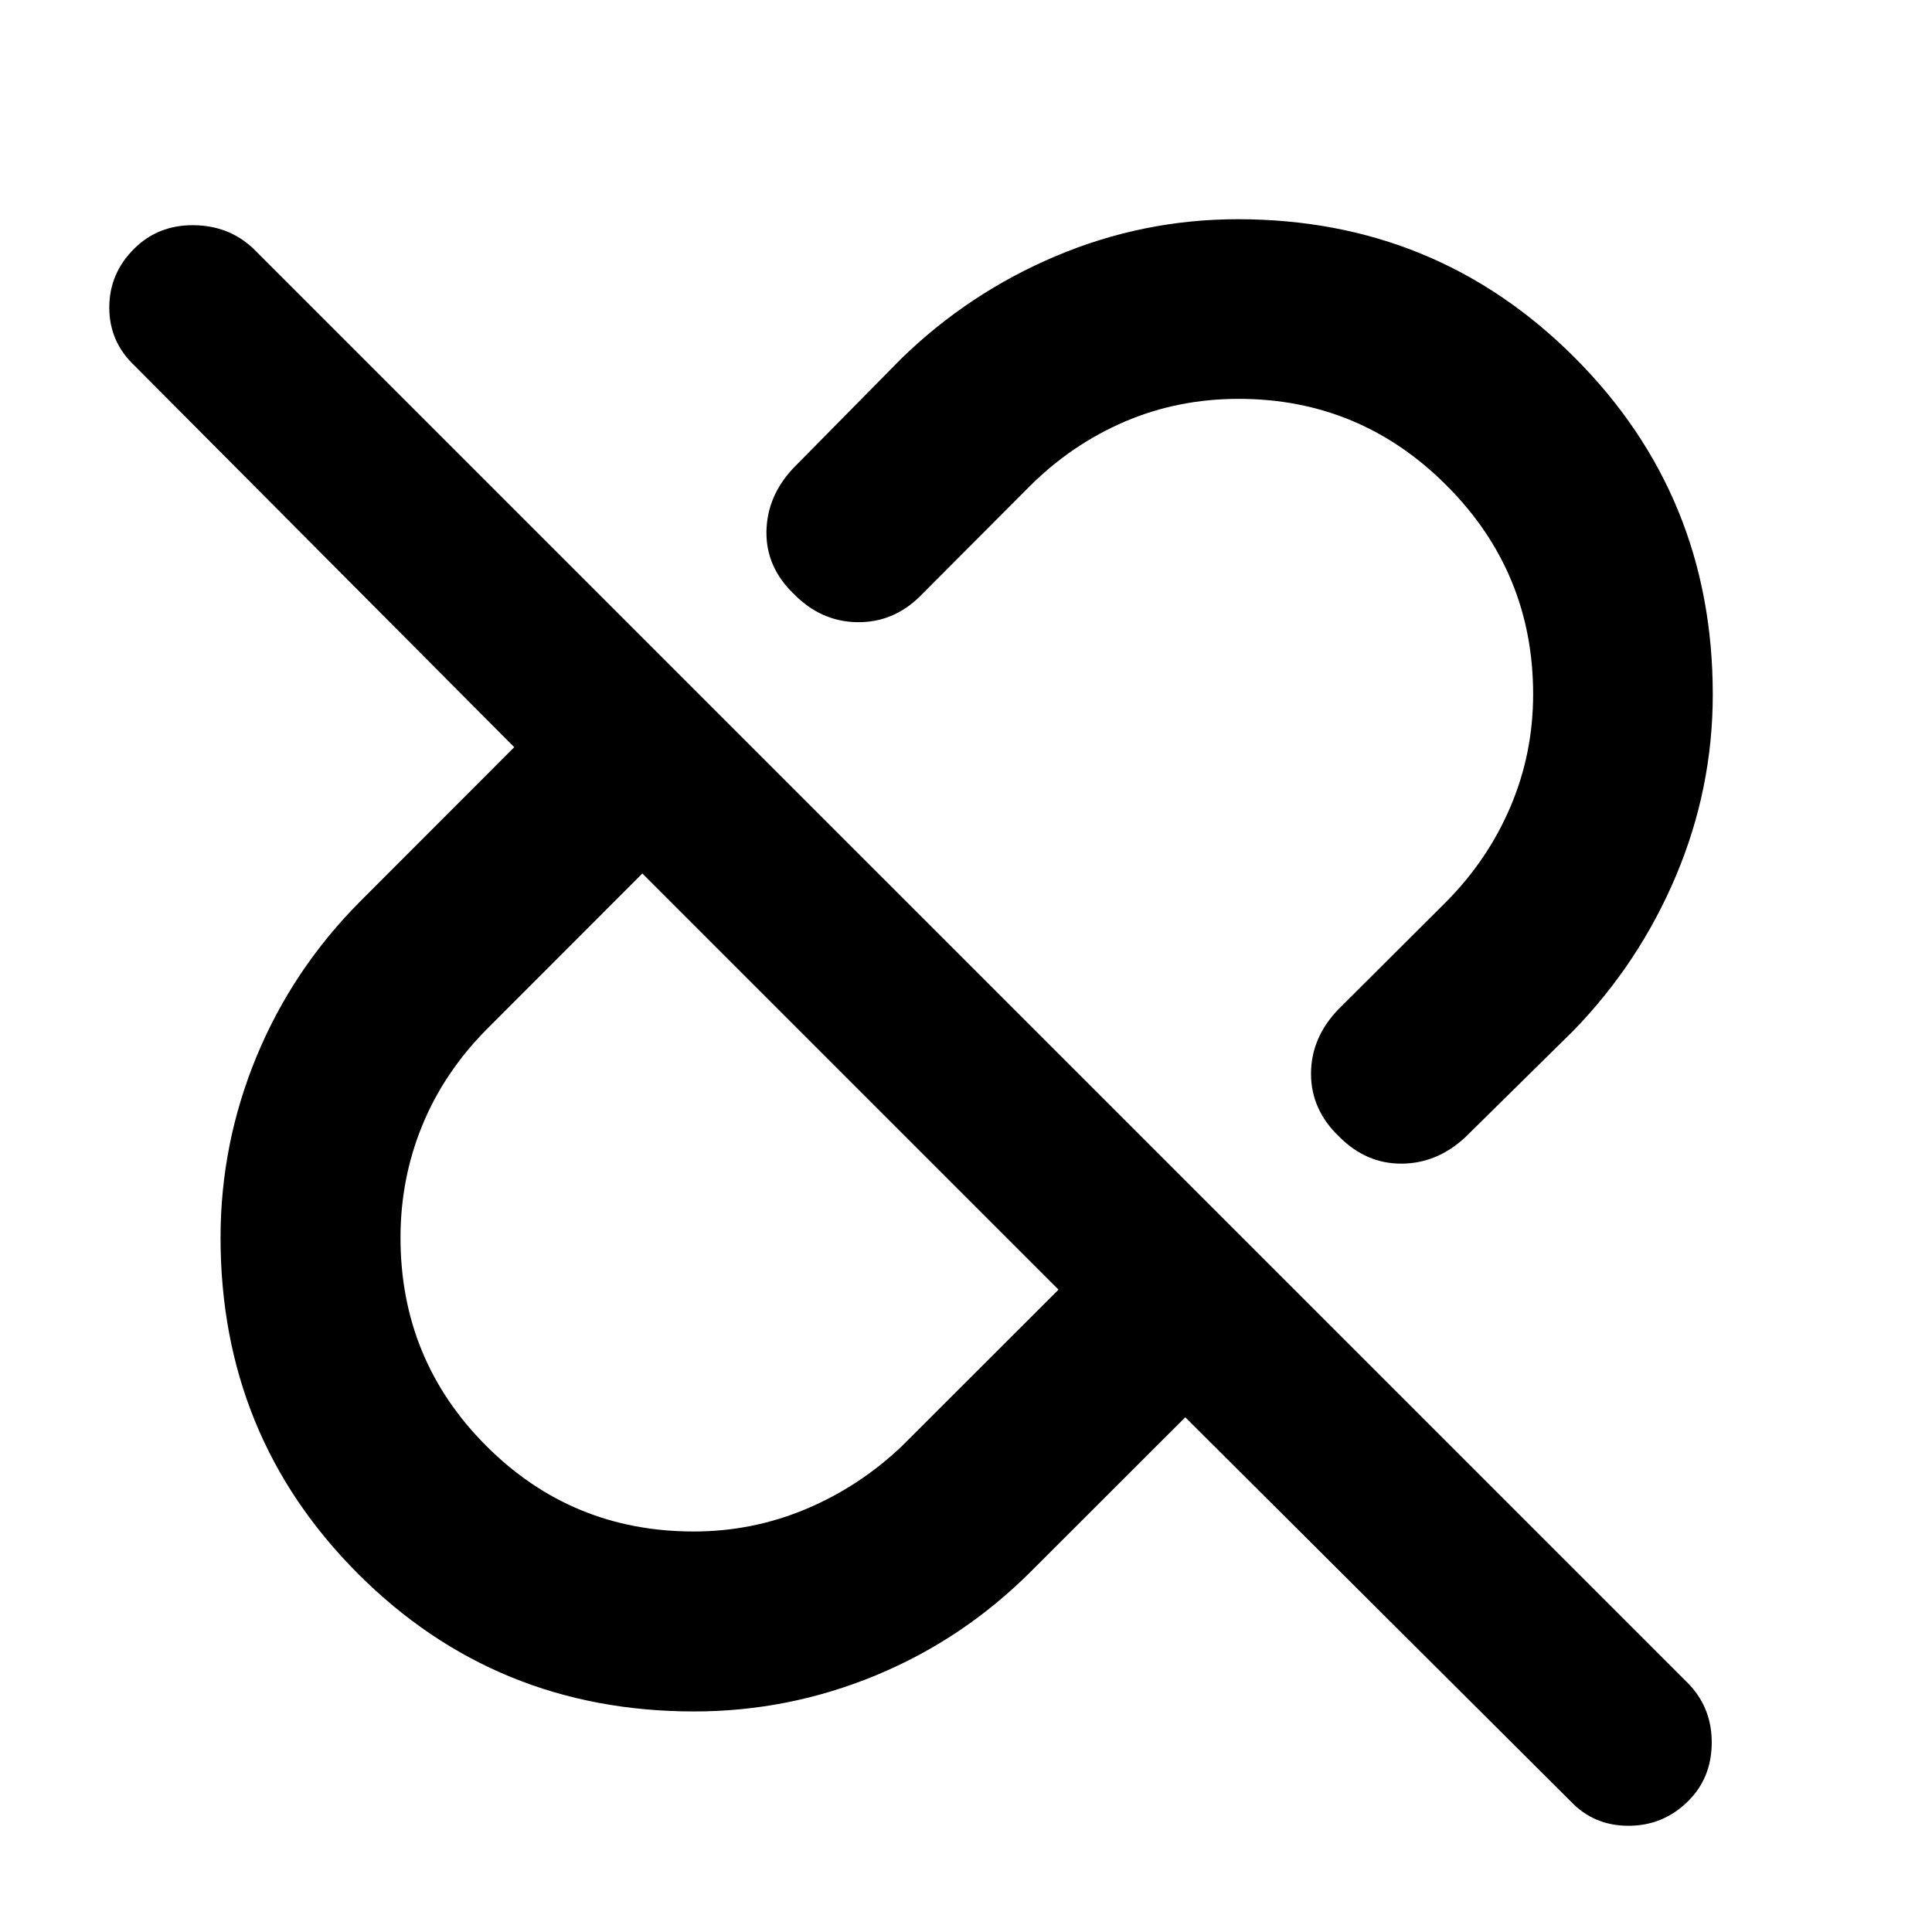 <svg xmlns="http://www.w3.org/2000/svg" height="40" viewBox="0 -960 960 960" width="40"><path d="M851.07-615.01q0 46.86-18.28 90.18-18.28 43.31-51.02 77.01l-53.71 52.94q-13.97 12.97-31.53 13.09-17.57.12-31-13.3-14.09-13.42-14.09-31.37 0-17.95 13.73-32.16l53.19-53.02q20.85-20.93 32.15-47.42 11.3-26.5 11.3-55.97 0-60.64-42.97-103.71-42.97-43.07-103.35-43.07-30.19 0-56.56 11.3t-47.29 32.15l-54.34 54.51q-13.42 13.3-31.39 13.01-17.97-.28-31.43-14.01-13.89-13.31-13.63-31 .26-17.69 13.47-31.66l53.5-54.26q33.63-32.75 76.96-51.03 43.33-18.27 90.29-18.27 98.65 0 167.33 68.71 68.67 68.71 68.67 167.35Zm-506.4 416q29.36 0 55.98-11.23 26.61-11.22 47.71-31.4l77.61-77.54-206.79-206.79-77.34 77.42q-21.14 21.3-31.99 47.7-10.84 26.4-10.84 55.85 0 60.75 42.52 103.37 42.52 42.62 103.14 42.62Zm244.29-56.76-76.78 76.71q-33.63 33.58-76.96 51.52-43.33 17.95-90.29 17.95-98.65 0-166.99-68.38-68.35-68.38-68.35-167.02 0-46.86 17.95-90.18 17.95-43.31 51.52-77.01l76.47-76.54L66.91-778.25Q54.3-790.14 54.3-807.18q0-17.05 12.51-29.38 11.84-11.66 29.29-11.54 17.45.12 29.62 11.47L839.46-122.9q11.34 12.18 11.09 29.39t-11.88 28.64q-12.29 12.09-29.51 12.09-17.21 0-28.72-12.17L588.96-255.77ZM422.54-422.54Zm107.45-107.45Z"/></svg>